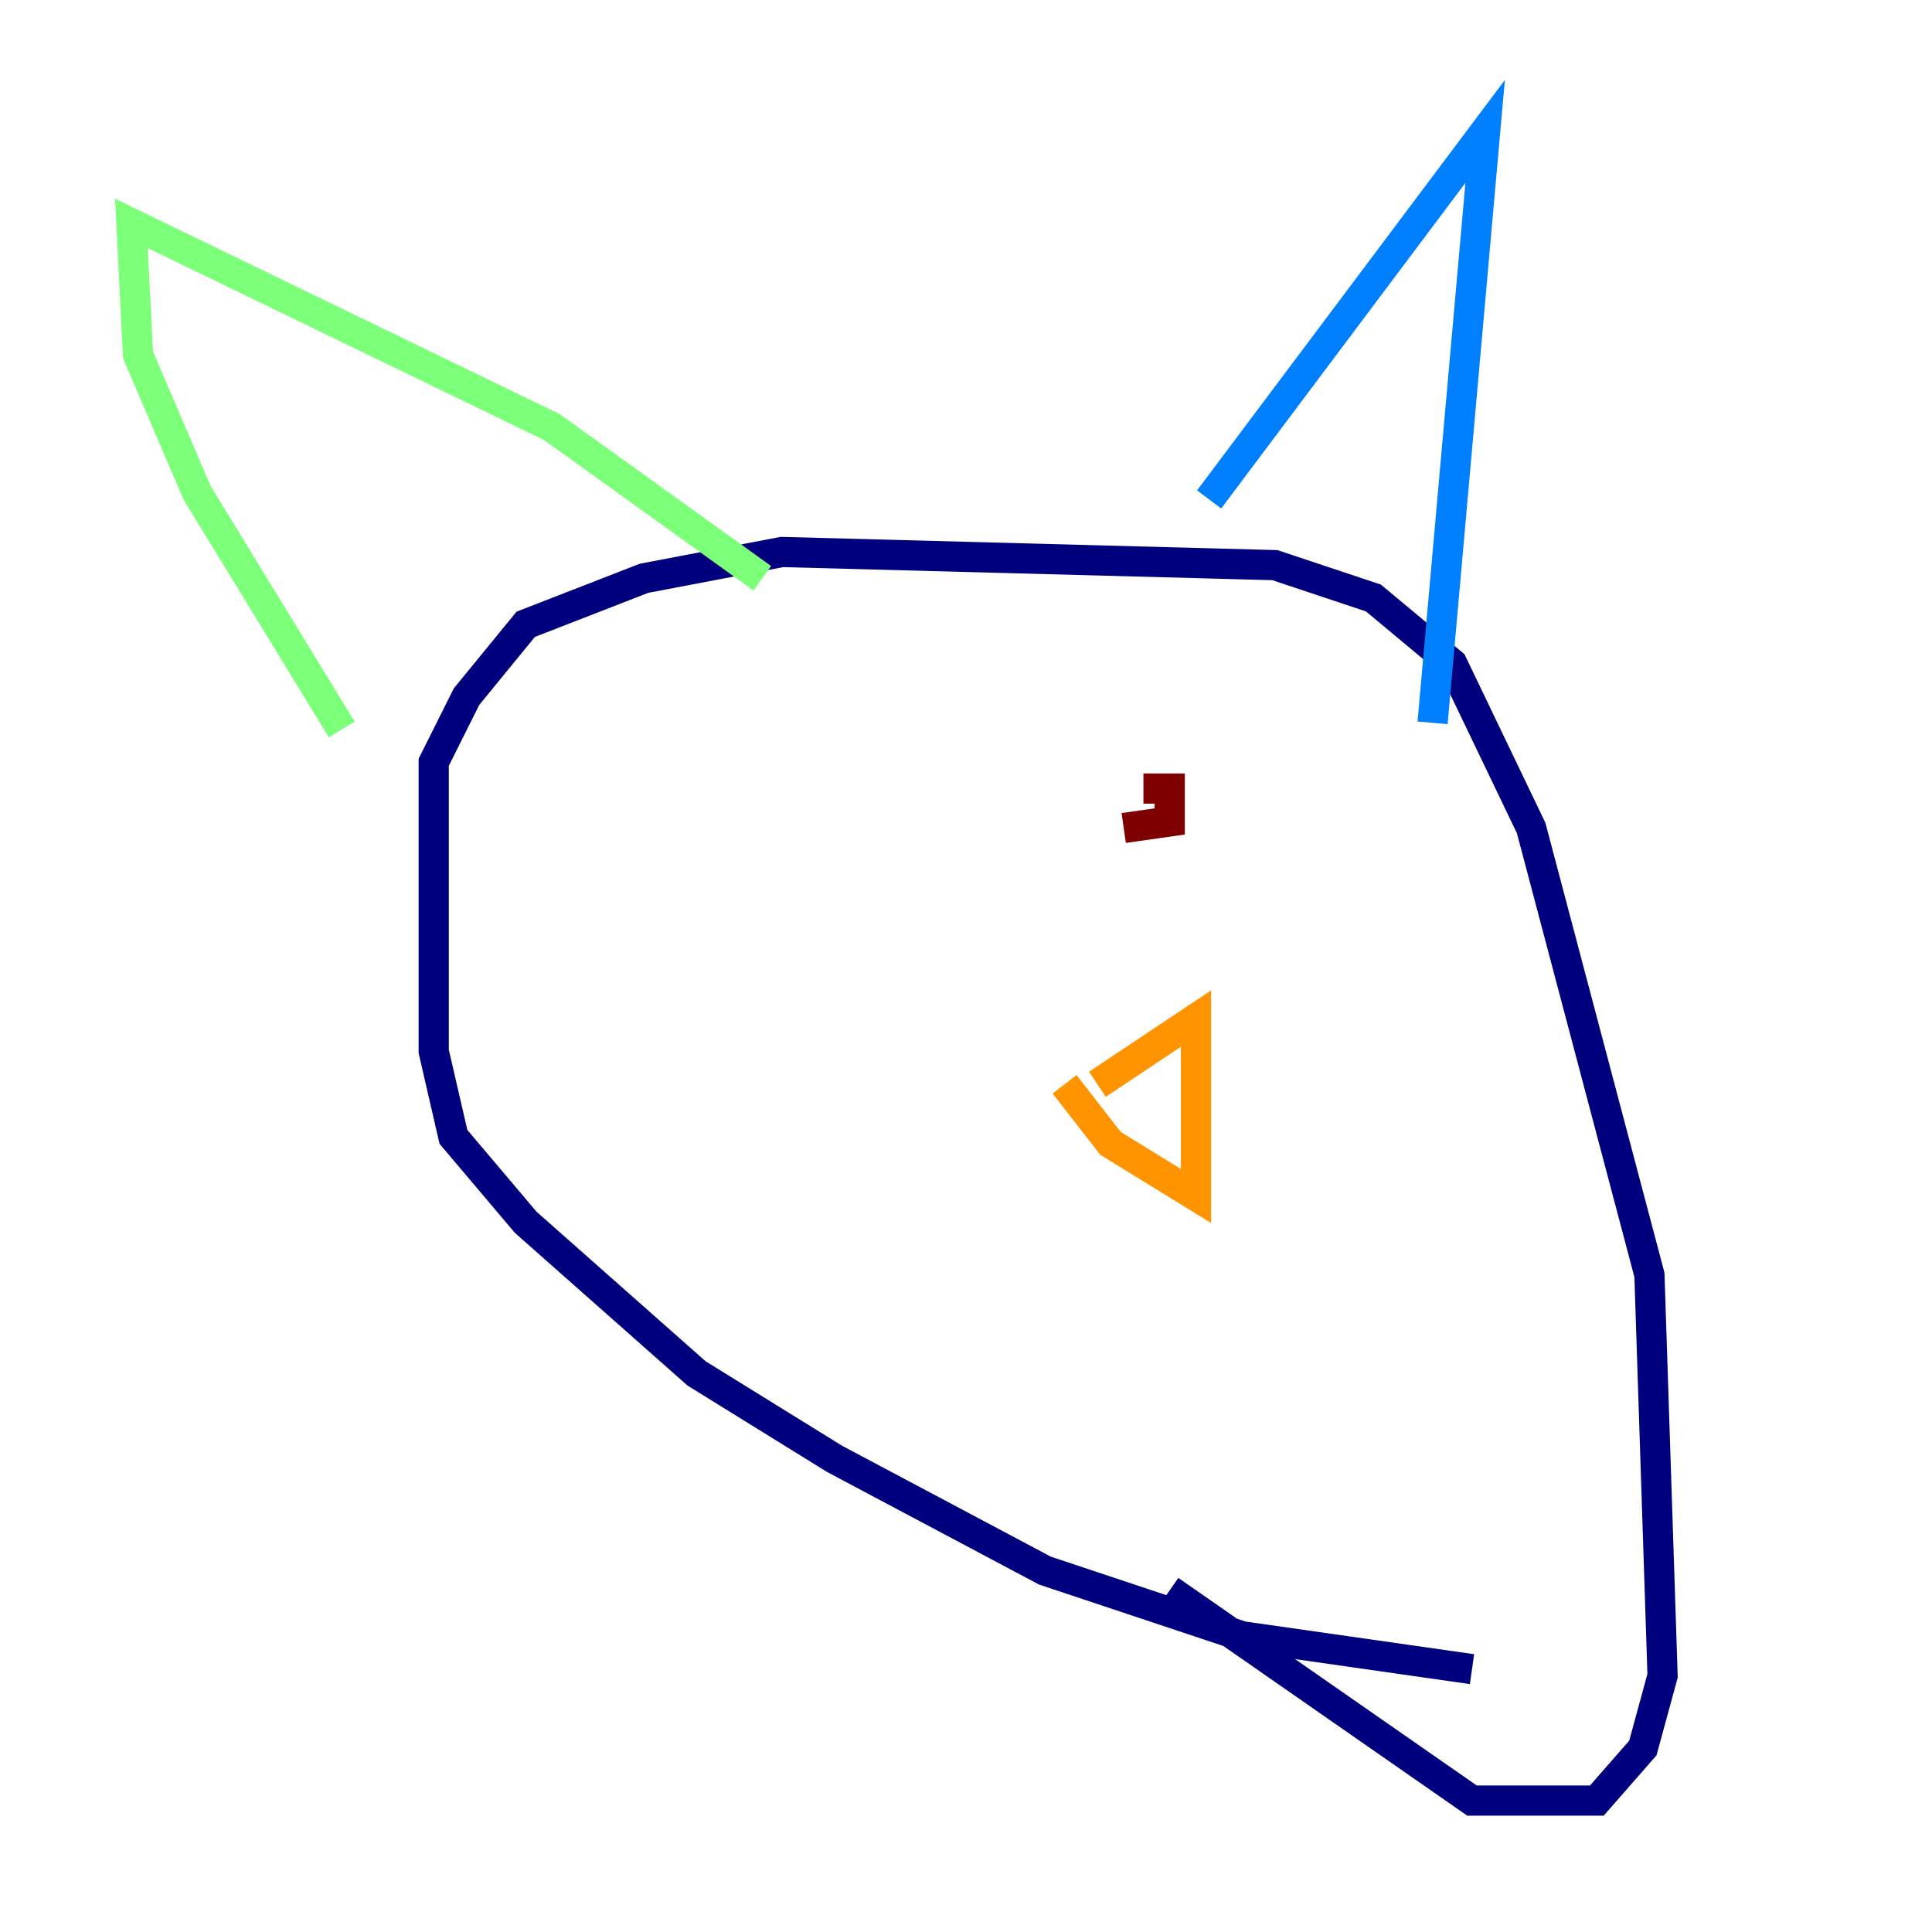 <?xml version="1.0" encoding="utf-8" ?>
<svg baseProfile="tiny" height="128" version="1.2" viewBox="0,0,128,128" width="128" xmlns="http://www.w3.org/2000/svg" xmlns:ev="http://www.w3.org/2001/xml-events" xmlns:xlink="http://www.w3.org/1999/xlink"><defs /><polyline fill="none" points="97.524,110.585 82.286,108.408 69.225,104.054 55.292,96.653 46.15,90.993 34.83,80.98 30.041,75.32 28.735,69.66 28.735,50.503 30.912,46.15 34.83,41.361 42.667,38.313 51.809,36.571 84.463,37.442 90.993,39.619 96.218,43.973 101.442,54.857 109.279,84.463 110.15,111.02 108.844,115.809 105.796,119.293 97.524,119.293 77.497,105.361" stroke="#00007f" stroke-width="2" /><polyline fill="none" points="80.109,33.088 98.395,8.707 94.912,47.891" stroke="#0080ff" stroke-width="2" /><polyline fill="none" points="50.503,38.313 36.571,28.299 8.707,14.803 9.143,23.51 13.061,32.653 22.64,48.327" stroke="#7cff79" stroke-width="2" /><polyline fill="none" points="72.707,71.837 79.238,67.483 79.238,79.238 73.578,75.755 70.531,71.837" stroke="#ff9400" stroke-width="2" /><polyline fill="none" points="75.755,52.245 77.497,52.245 77.497,54.422 74.449,54.857" stroke="#7f0000" stroke-width="2" /></svg>